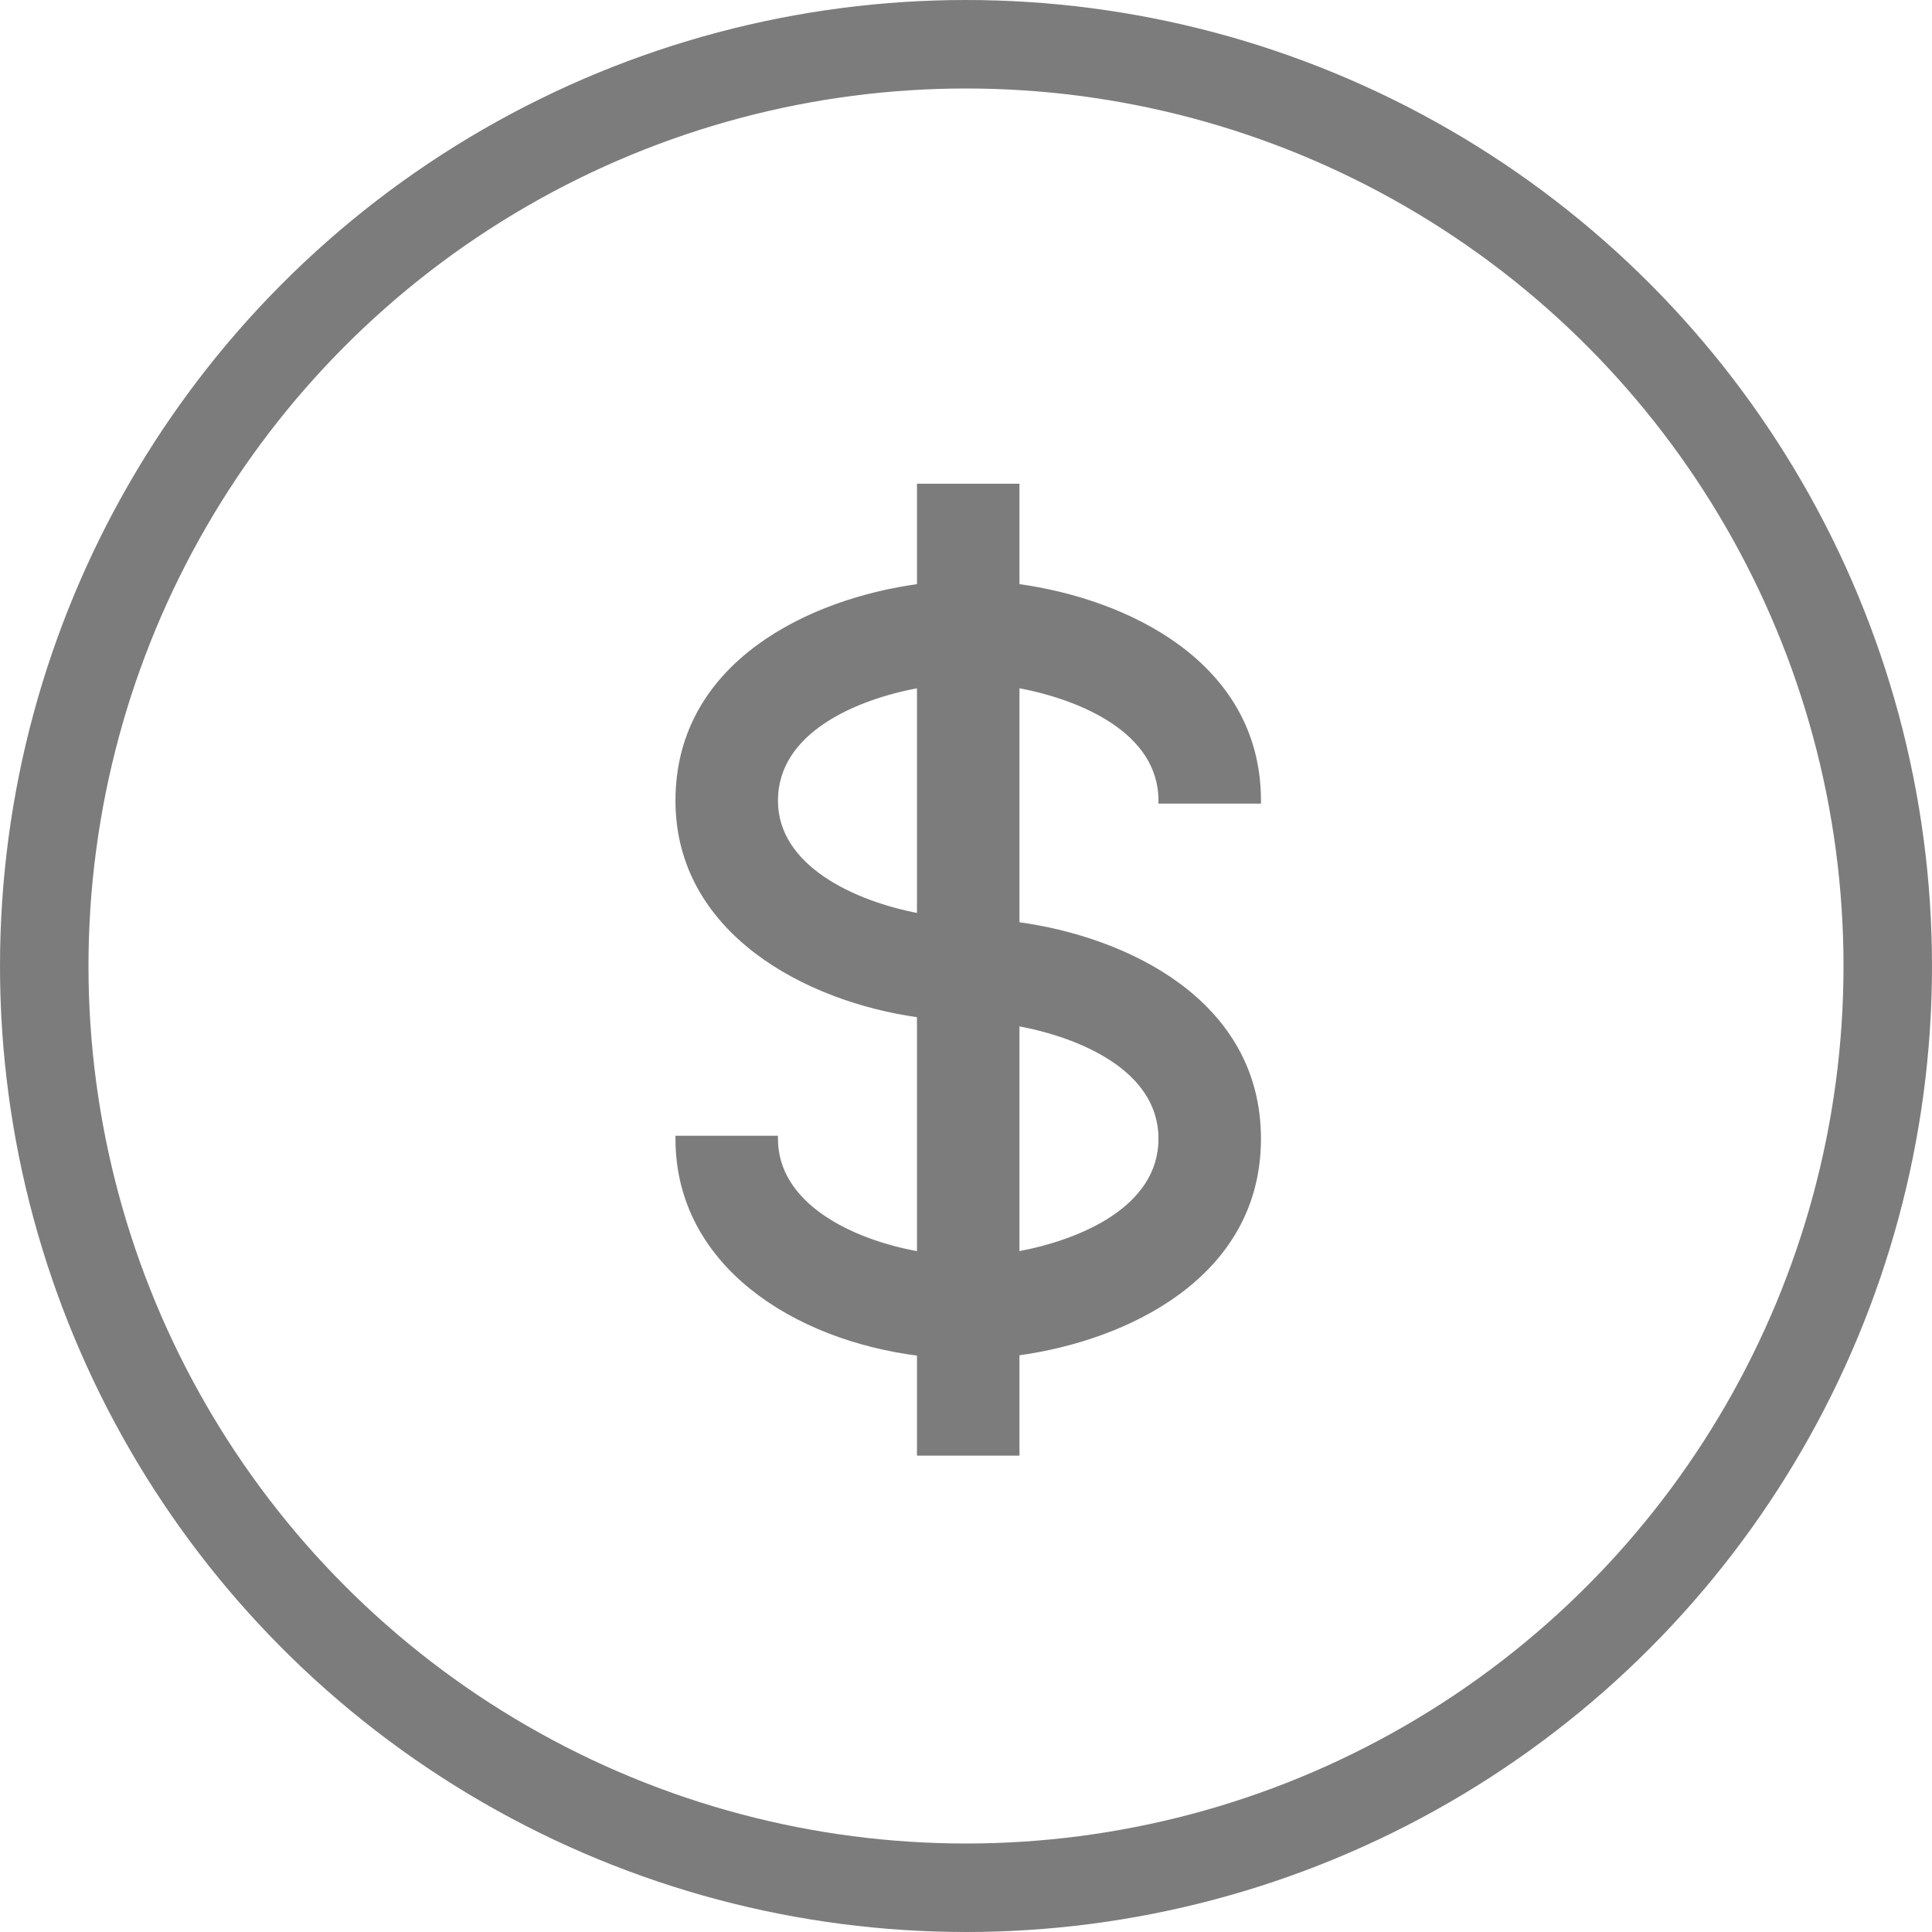 <svg width="131" height="131" viewBox="0 0 131 131" fill="none" xmlns="http://www.w3.org/2000/svg">
<path d="M78.65 54.288V54.388H78.75H85.3H85.4V54.288C85.4 49.604 83.124 46.194 79.929 43.836C76.762 41.499 72.69 40.194 69.025 39.695V33V32.9H68.925H62.375H62.275V33V39.695C58.61 40.194 54.538 41.499 51.371 43.836C48.176 46.194 45.9 49.604 45.9 54.288C45.9 58.756 48.103 62.151 51.261 64.555C54.392 66.94 58.465 68.353 62.275 68.883V84.953C59.95 84.537 57.559 83.709 55.741 82.442C53.895 81.155 52.65 79.422 52.65 77.213V77.112H52.55H46H45.9V77.213C45.9 81.487 47.903 84.887 50.962 87.345C53.998 89.784 58.075 91.298 62.275 91.829V98.5V98.6H62.375H68.925H69.025V98.5V91.808C72.69 91.31 76.762 90.003 79.929 87.665C83.124 85.307 85.4 81.896 85.4 77.213C85.4 72.529 83.124 69.119 79.929 66.761C76.762 64.424 72.69 63.118 69.025 62.62V46.547C71.166 46.944 73.553 47.706 75.416 48.943C77.31 50.201 78.65 51.943 78.65 54.288ZM52.65 54.288C52.65 51.943 53.99 50.201 55.884 48.943C57.746 47.706 60.134 46.944 62.275 46.547V62.024C60.071 61.604 57.682 60.794 55.835 59.538C53.956 58.26 52.65 56.53 52.65 54.288ZM78.65 77.213C78.65 79.557 77.31 81.299 75.416 82.558C73.553 83.794 71.166 84.556 69.025 84.953V69.472C71.166 69.869 73.553 70.631 75.416 71.868C77.31 73.126 78.65 74.868 78.65 77.213Z" fill="#7C7C7C" stroke="#7C7C7C" stroke-width="0.2"/>
<circle cx="65.5" cy="65.5" r="62.5" stroke="#7C7C7C" stroke-width="6"/>
</svg>
